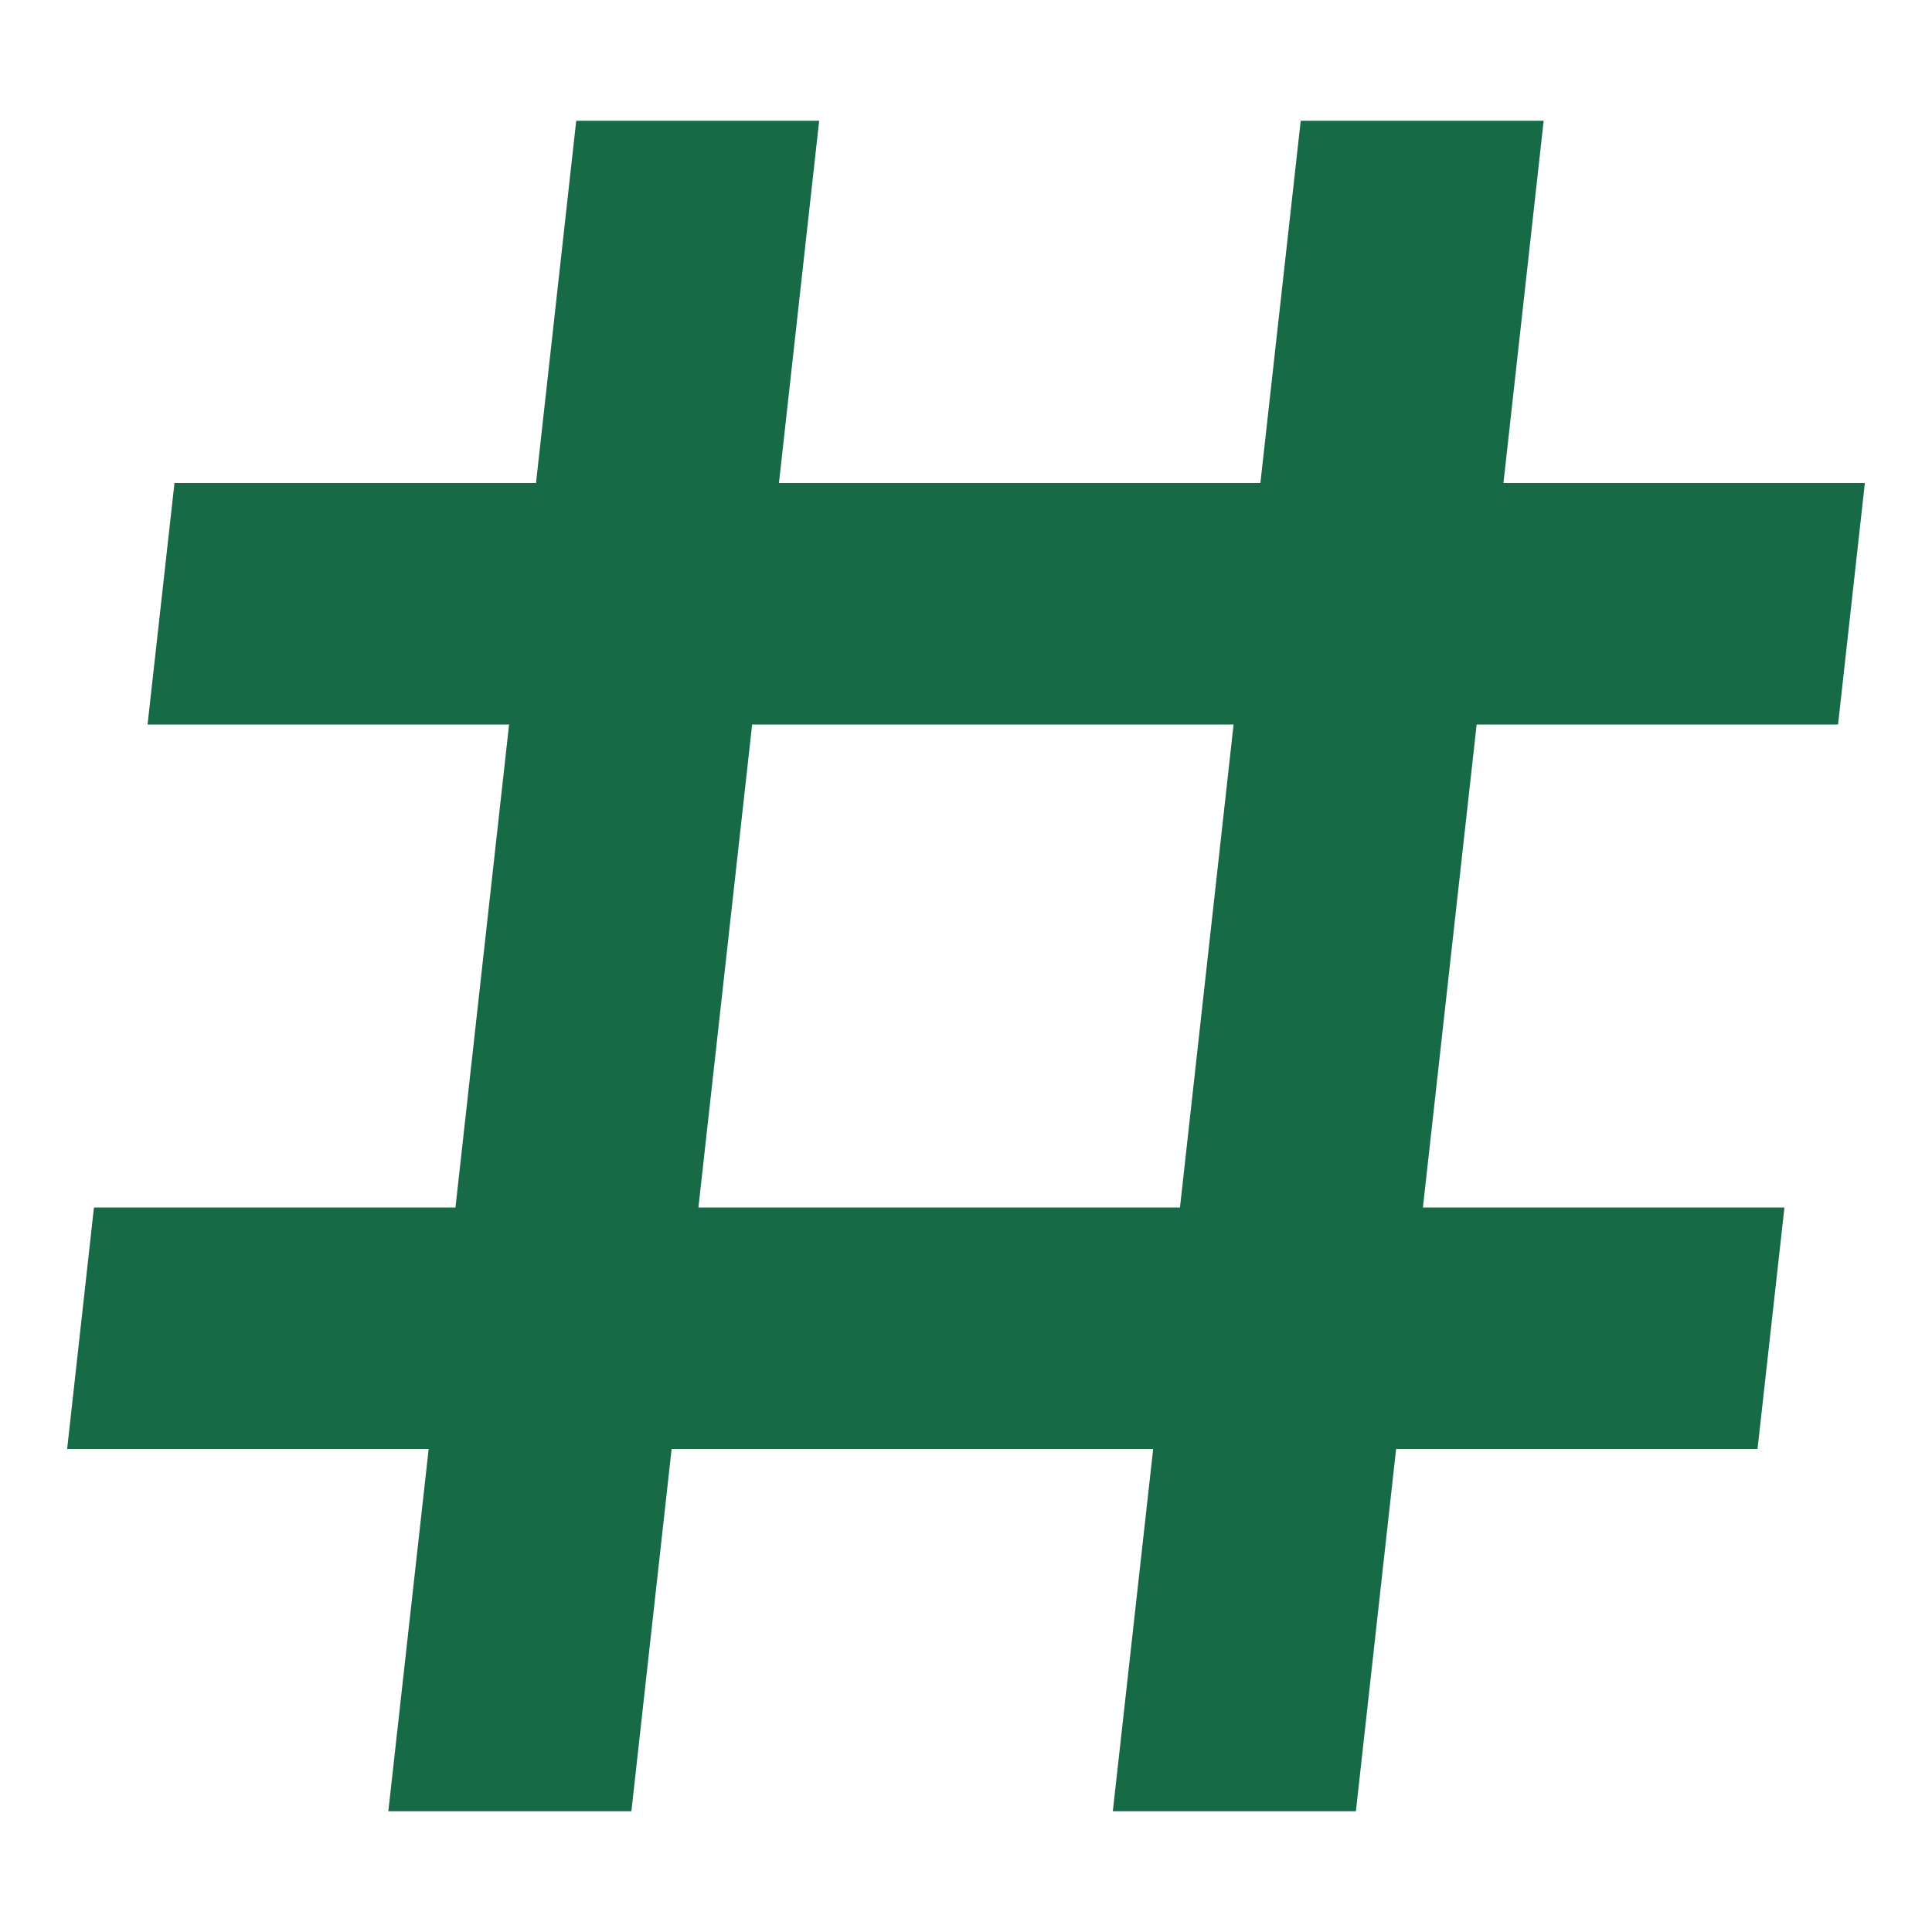 <svg width="16" height="16" viewBox="0 0 16 16" fill="none" xmlns="http://www.w3.org/2000/svg">
<path fill-rule="evenodd" clip-rule="evenodd" d="M3.55 12L3.216 15H5.229L5.562 12H9.55L9.216 15H11.229L11.562 12H14.555L14.778 10H11.784L12.229 6H15.222L15.444 4H12.451L12.784 1H10.772L10.438 4H6.451L6.784 1H4.772L4.439 4H1.445L1.222 6H4.216L3.772 10H0.778L0.556 12H3.55ZM5.784 10H9.772L10.216 6H6.229L5.784 10Z" fill="#166A45"/>
</svg>
